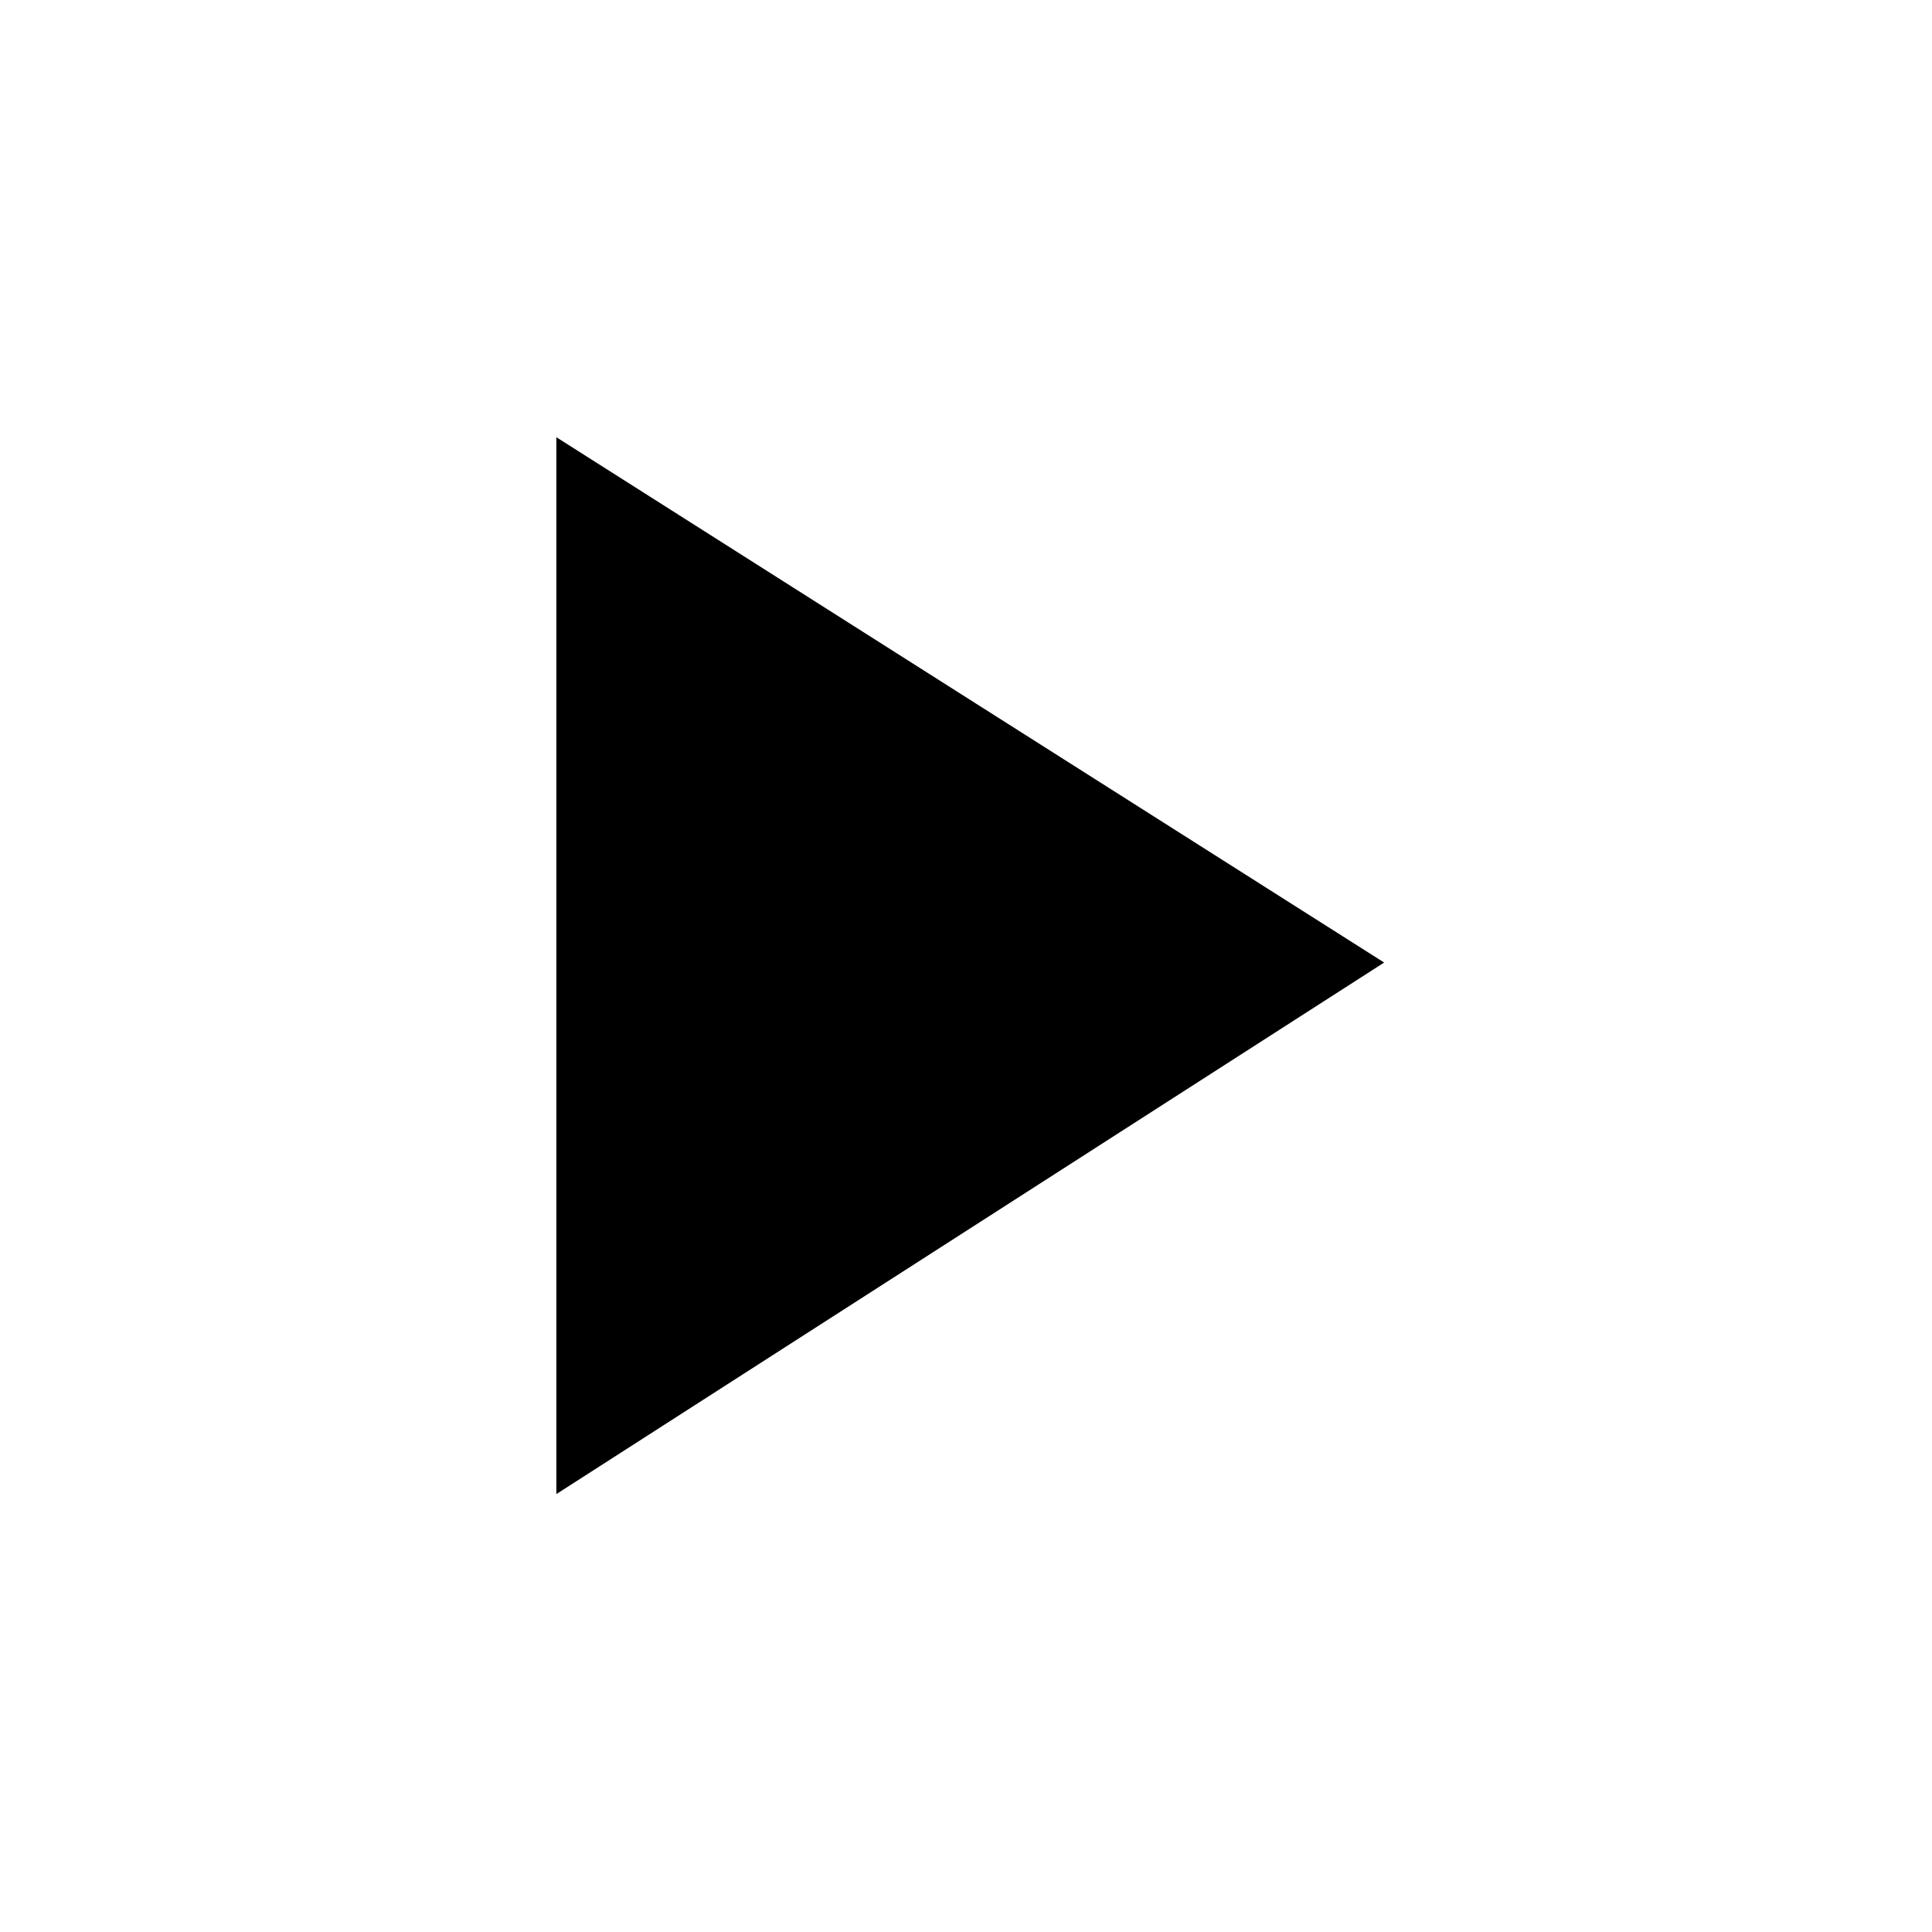 <?xml version='1.0' encoding='utf-8' ?>
<svg xml:space='preserve' style='enable-background:new 0 0 84 84;' version='1.1' viewBox='0 0 84 84' x='0px' y='0px'>
	<g>
		<path
			d='M24.19,19.01C36.3,26.7,48.03,34.14,60.18,41.85c-12.19,7.83-23.89,15.34-35.99,23.11
	C24.19,49.55,24.19,34.64,24.19,19.01z'
		/>
	</g>
</svg>
